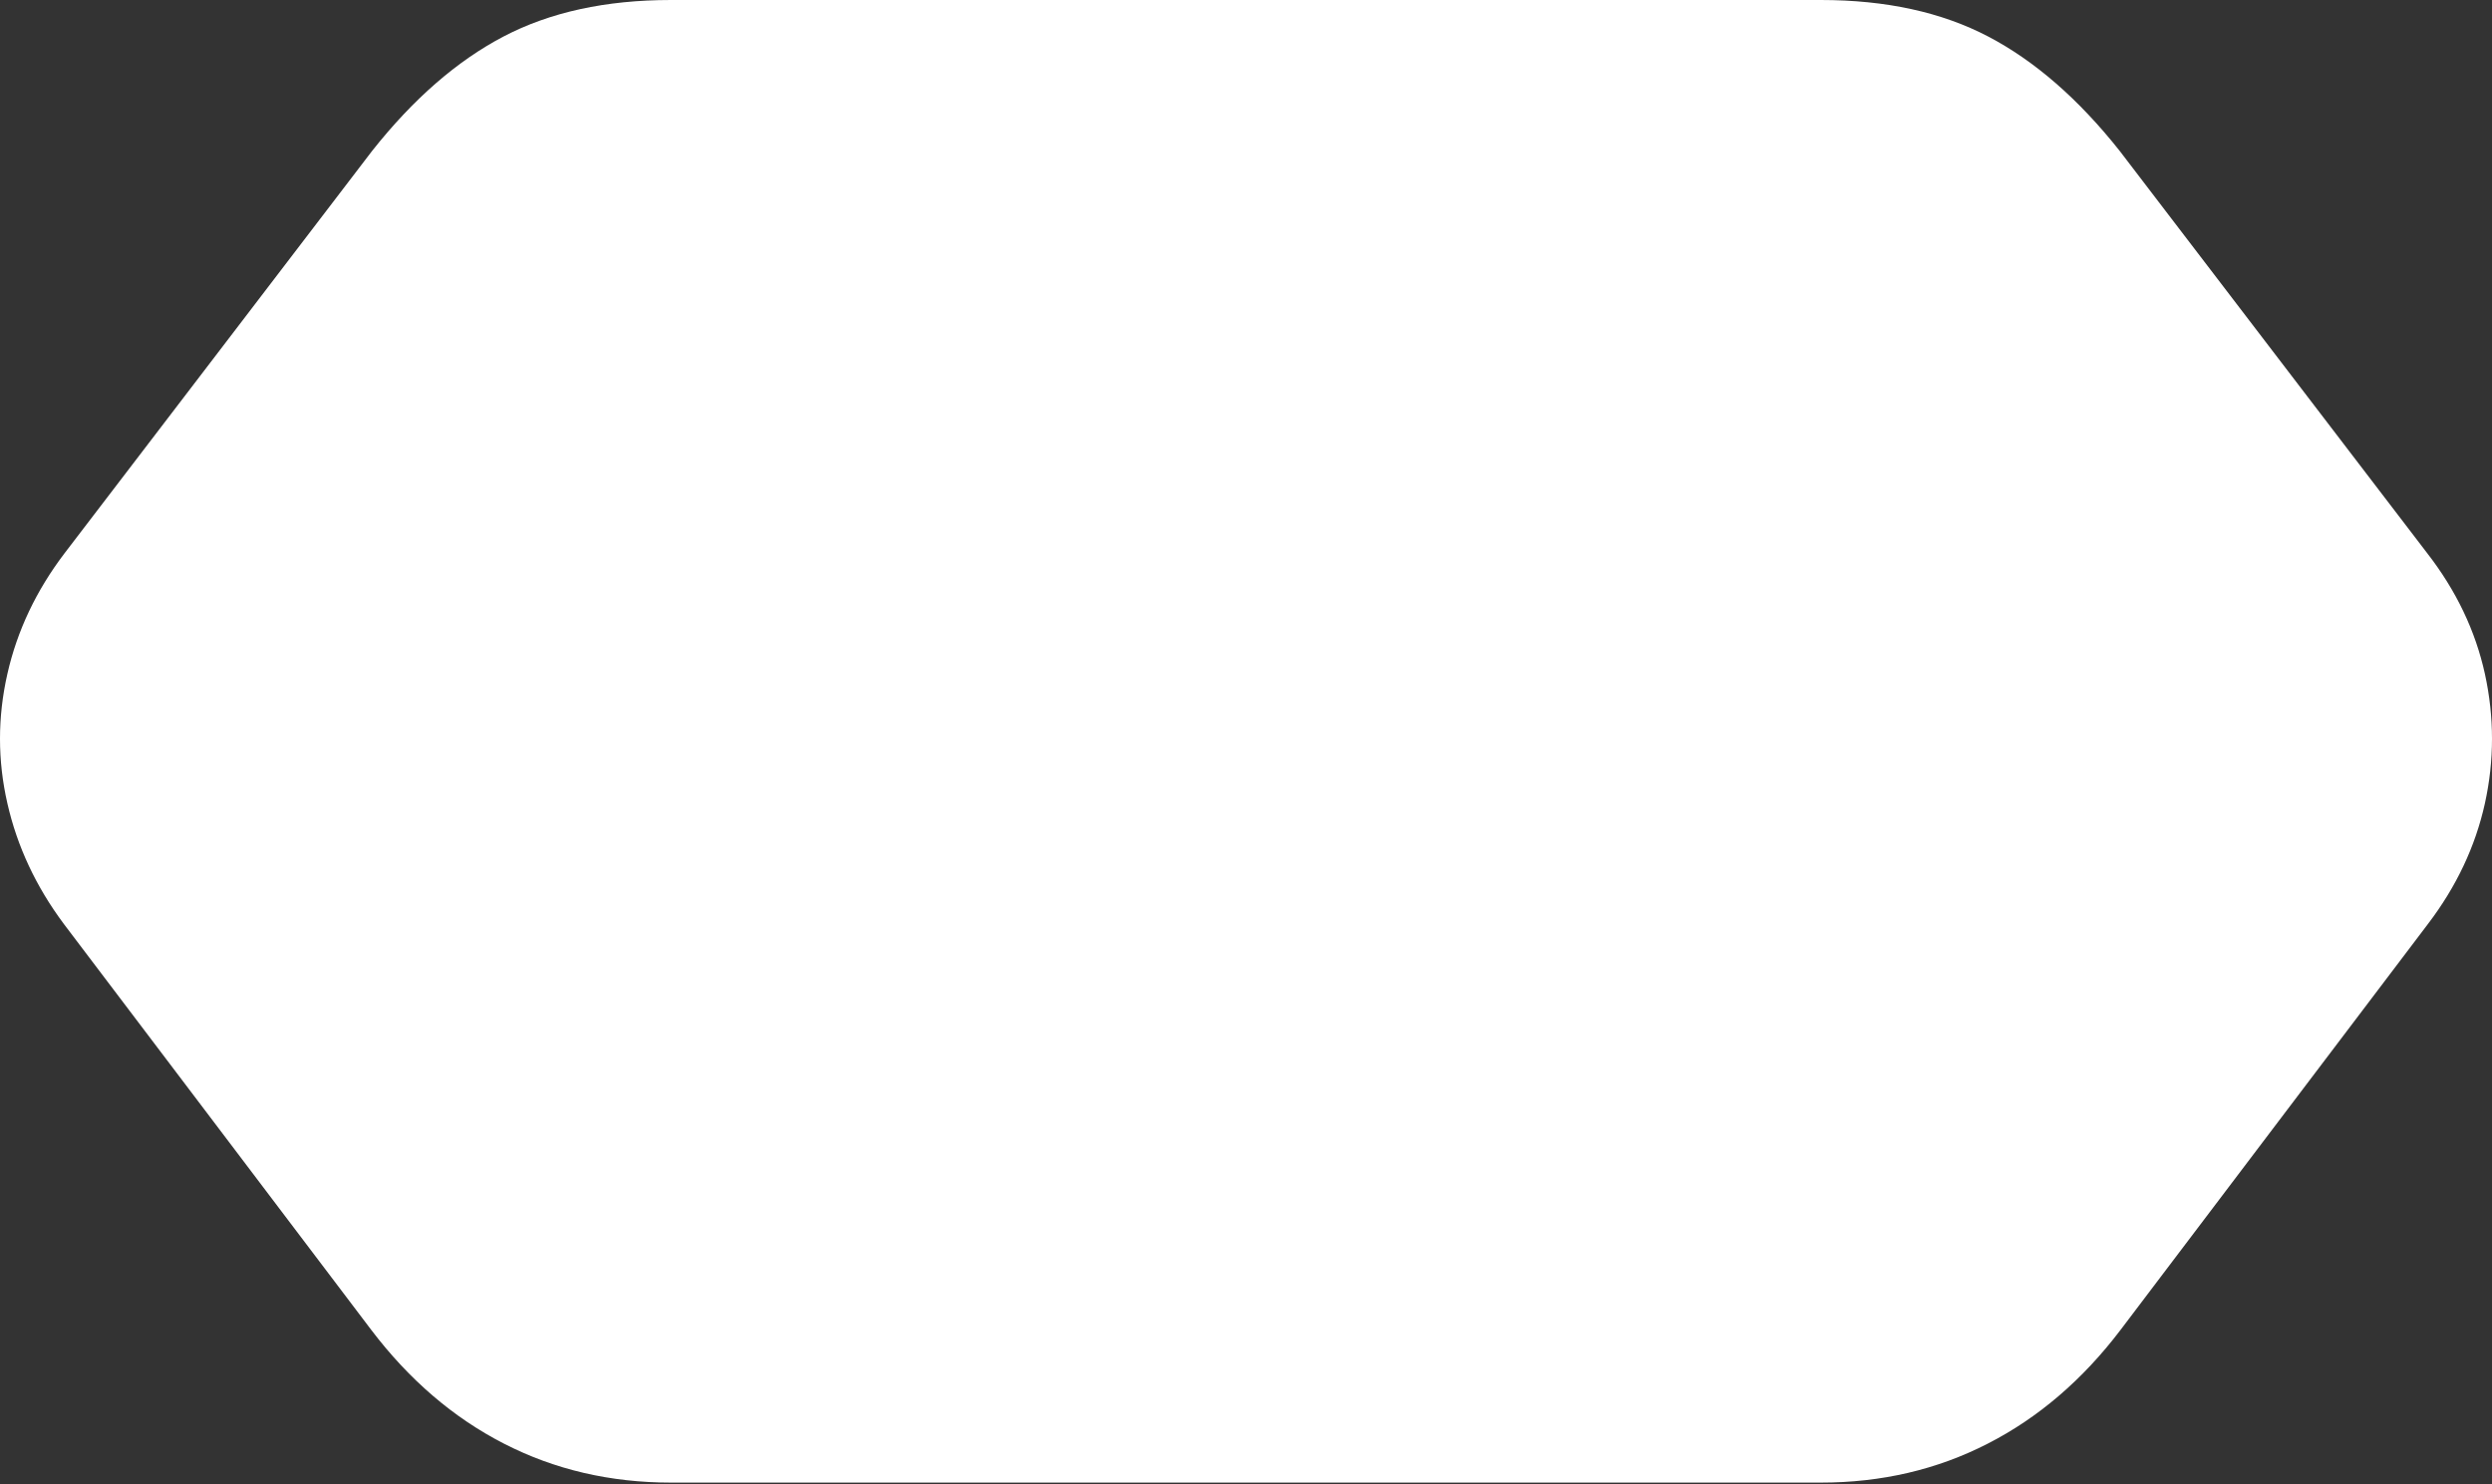 <?xml version="1.0" encoding="UTF-8"?>
<!--Generator: Apple Native CoreSVG 175.5-->
<!DOCTYPE svg
PUBLIC "-//W3C//DTD SVG 1.1//EN"
       "http://www.w3.org/Graphics/SVG/1.1/DTD/svg11.dtd">
<svg version="1.1" xmlns="http://www.w3.org/2000/svg" xmlns:xlink="http://www.w3.org/1999/xlink" width="25.652" height="15.283">
 <rect width="100%" height="100%" fill="#333333" stroke="none"/>
 <g>
  <rect height="15.283" opacity="0" width="25.652" x="0" y="0"/>
  <path d="M6.907 0Q5.901 0 5.183 0.376Q4.465 0.752 3.831 1.553L0.667 5.693Q0.227 6.27 0.076 6.938Q-0.076 7.607 0.076 8.271Q0.227 8.936 0.657 9.512L3.821 13.691Q4.407 14.463 5.188 14.863Q5.969 15.264 6.907 15.264L18.743 15.264Q19.68 15.264 20.461 14.863Q21.243 14.463 21.829 13.691L24.993 9.512Q25.432 8.936 25.579 8.271Q25.725 7.607 25.579 6.938Q25.432 6.27 24.983 5.693L21.819 1.553Q21.184 0.752 20.466 0.376Q19.748 0 18.743 0Z" fill="#ffffff"/>
  <path d="M6.125 5.84Q6.838 5.84 7.356 6.353Q7.874 6.865 7.874 7.588Q7.874 8.311 7.356 8.828Q6.838 9.346 6.125 9.346Q5.403 9.346 4.89 8.828Q4.377 8.311 4.377 7.588Q4.377 6.865 4.89 6.353Q5.403 5.84 6.125 5.84ZM12.825 8.232Q13.547 8.232 14.06 8.75Q14.573 9.268 14.573 9.98Q14.573 10.703 14.06 11.216Q13.547 11.729 12.825 11.729Q12.102 11.729 11.589 11.216Q11.077 10.703 11.077 9.98Q11.077 9.268 11.589 8.75Q12.102 8.232 12.825 8.232ZM19.524 5.84Q20.247 5.84 20.759 6.353Q21.272 6.865 21.272 7.588Q21.272 8.311 20.759 8.828Q20.247 9.346 19.524 9.346Q18.811 9.346 18.294 8.828Q17.776 8.311 17.776 7.588Q17.776 6.865 18.294 6.353Q18.811 5.84 19.524 5.84Z" fill="none"/>
 </g>
</svg>

